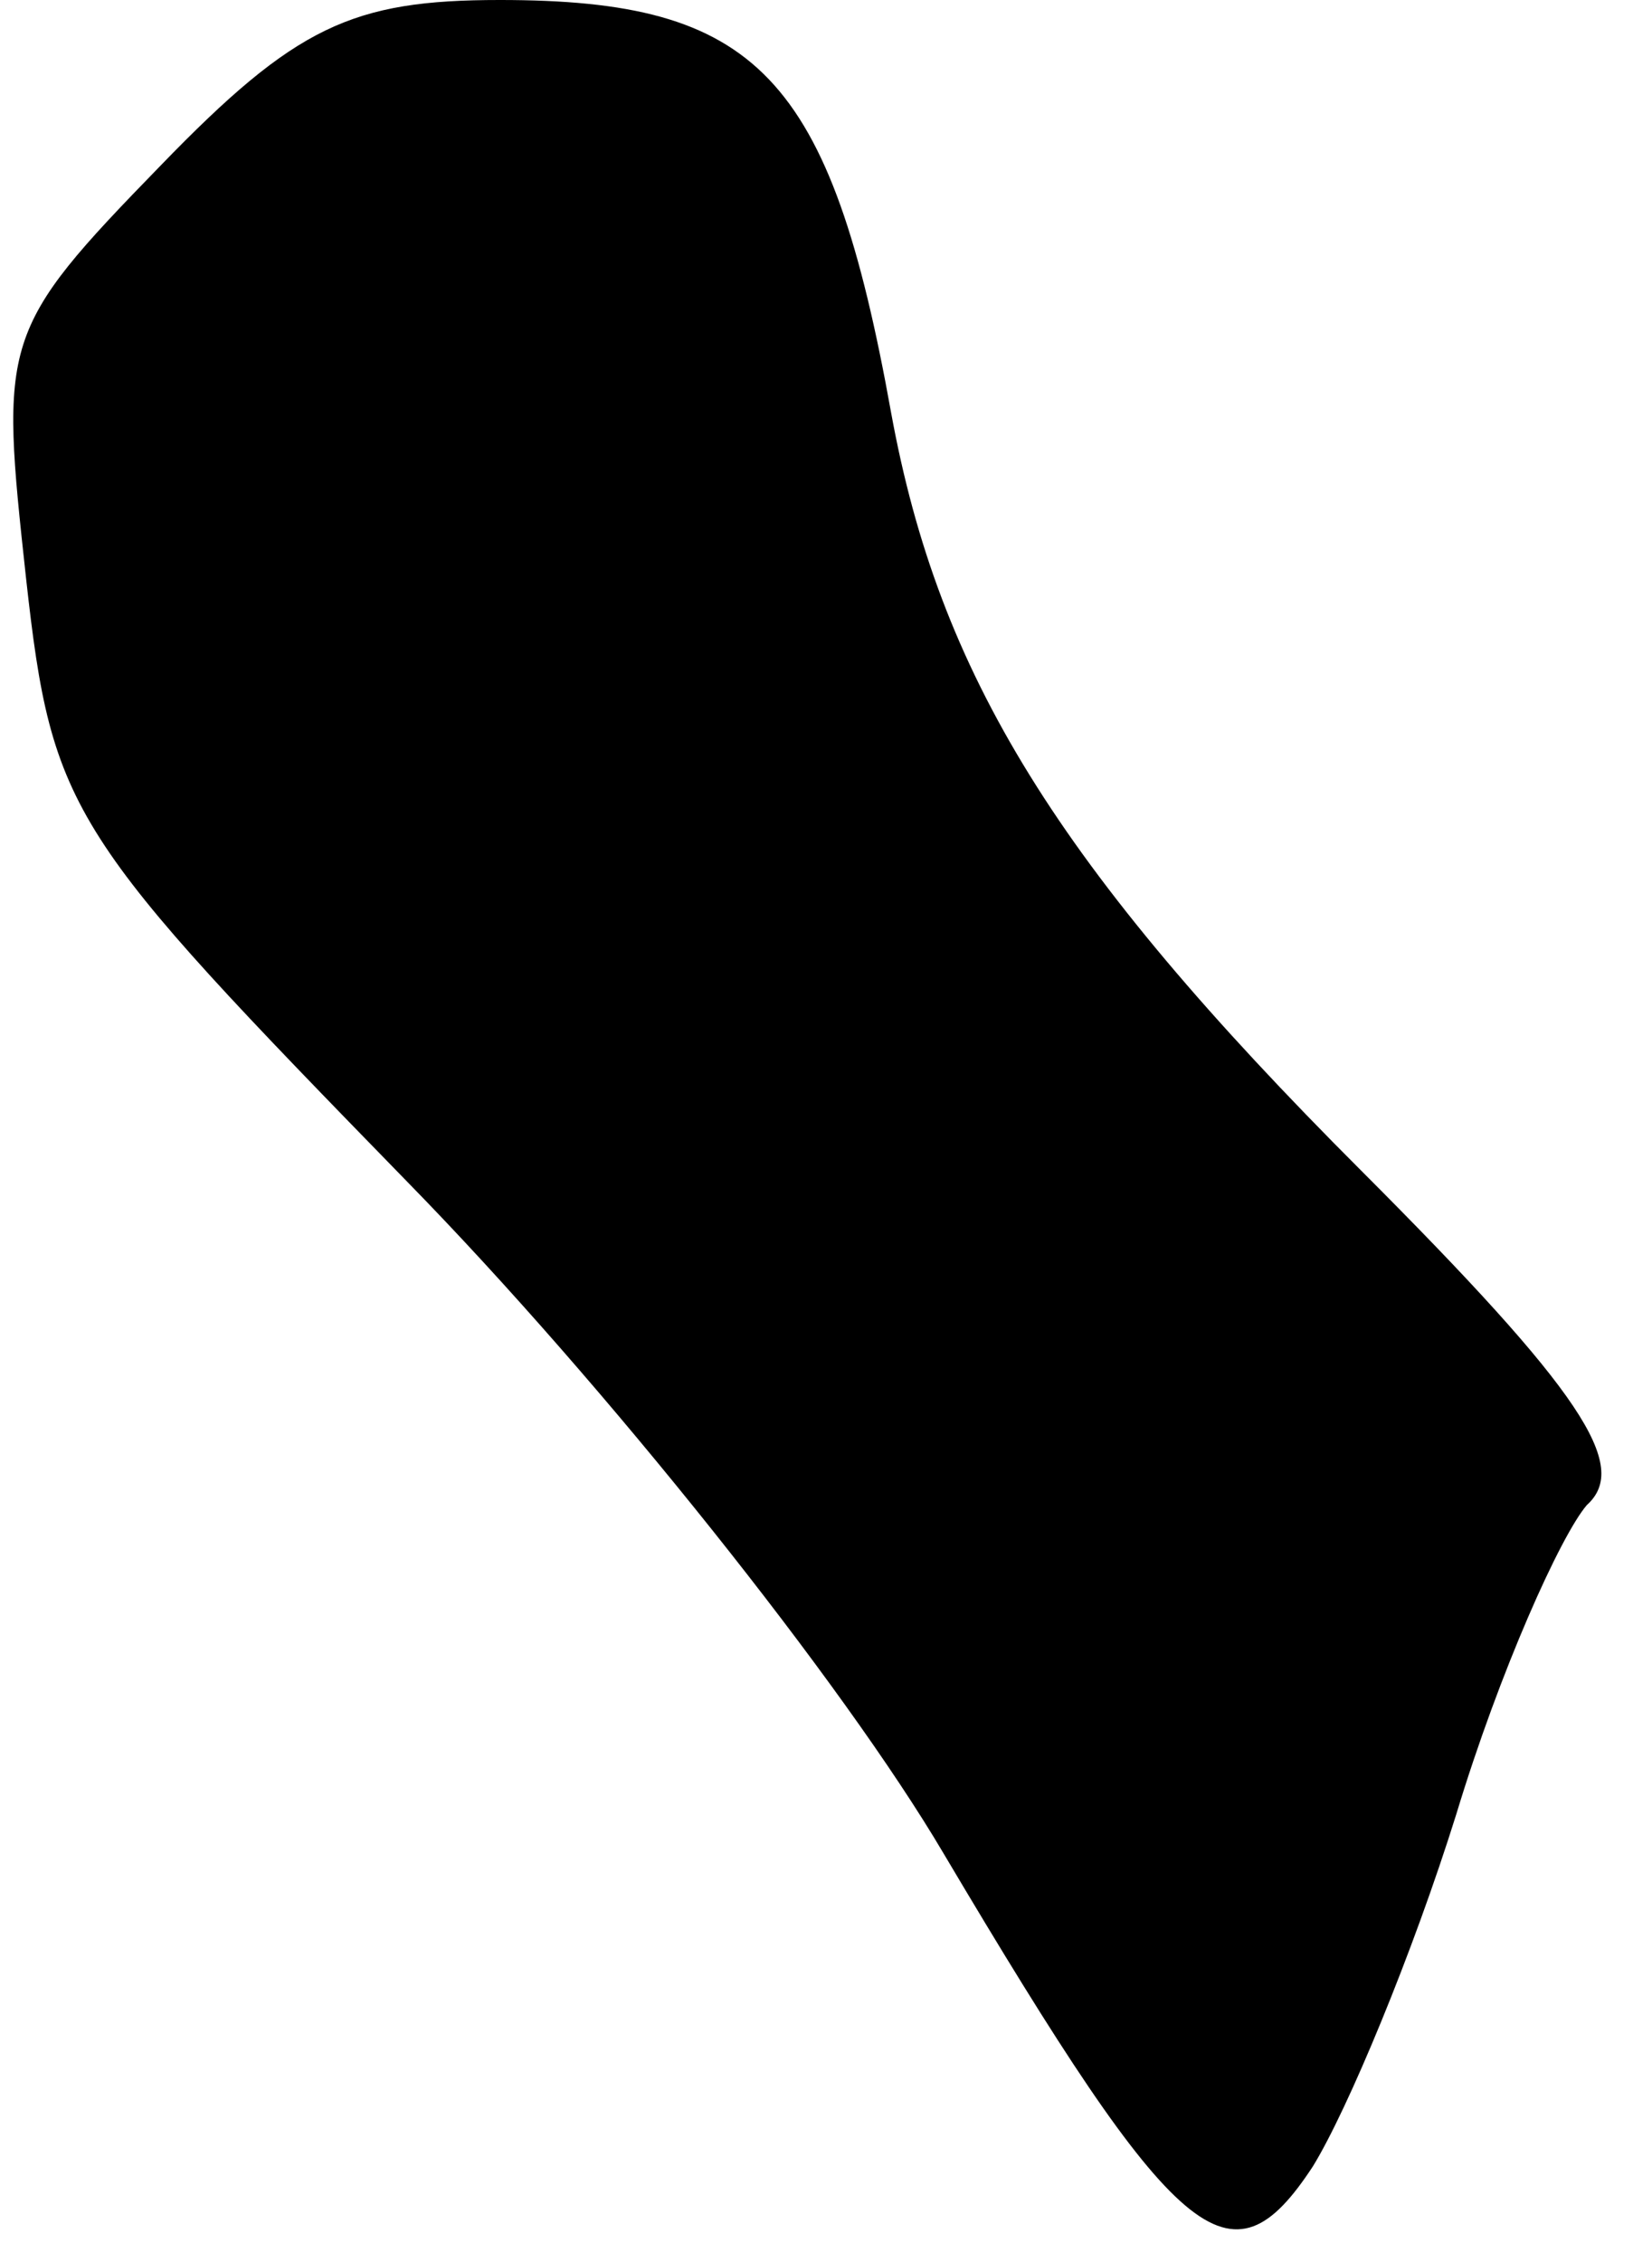 <?xml version="1.0" standalone="no"?>
<!DOCTYPE svg PUBLIC "-//W3C//DTD SVG 20010904//EN"
 "http://www.w3.org/TR/2001/REC-SVG-20010904/DTD/svg10.dtd">
<svg version="1.0" xmlns="http://www.w3.org/2000/svg"
 width="38pt" height="52pt" viewBox="0 0 38 52"
 preserveAspectRatio="xMidYMid meet">
<g transform="translate(0,52) scale(0.1,-0.1)"
fill="#000000" stroke="none">
<path fill="#000000" stroke="none" d="M37 482 c-37 -38 -37 -40 -31 -95 6
-54 10 -59 88 -139 45 -46 100 -115 123 -154 54 -91 66 -101 85 -72 8 13 23
49 33 81 10 33 24 64 30 71 10 9 -1 26 -52 77 -70 70 -97 114 -108 174 -14 78
-31 95 -90 95 -34 0 -47 -6 -78 -38z"/>
</g>
</svg>
